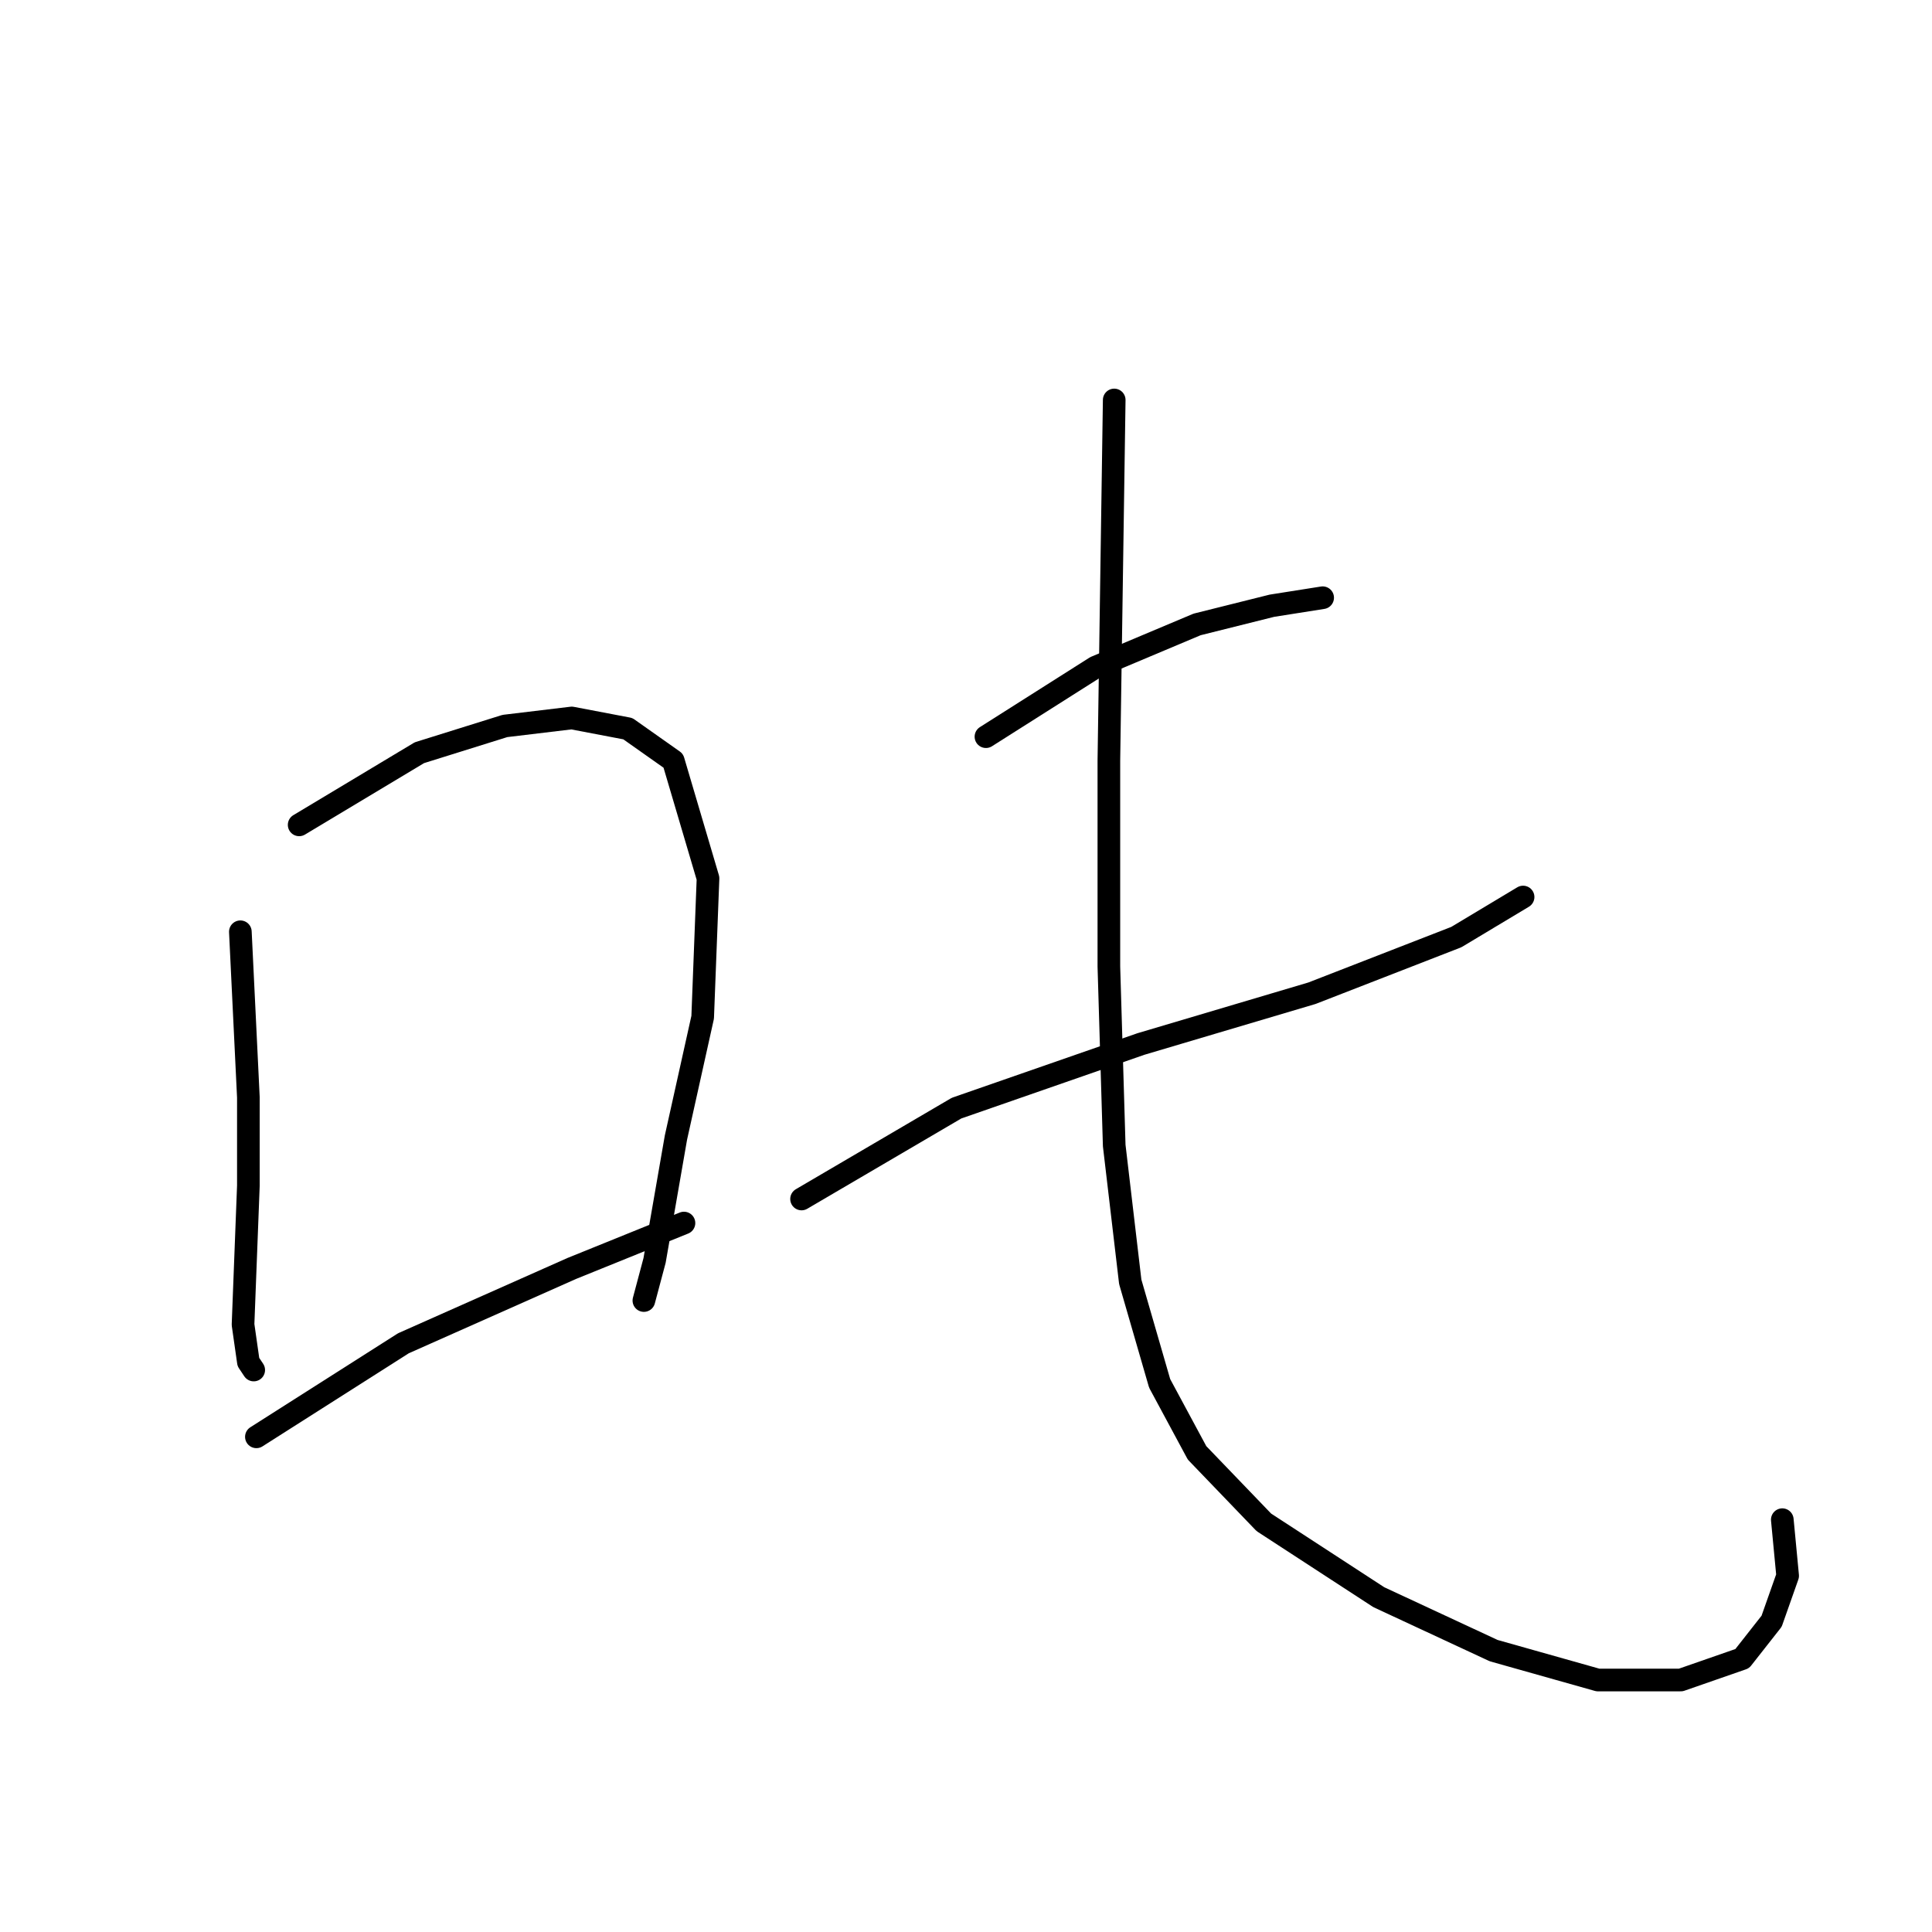 <?xml version="1.0" standalone="no"?>
    <svg width="256" height="256" xmlns="http://www.w3.org/2000/svg" version="1.1">
    <polyline stroke="black" stroke-width="3" stroke-linecap="round" fill="transparent" stroke-linejoin="round" points="31.849 123.463 32.911 145.417 32.911 157.103 32.203 175.516 32.911 180.473 33.619 181.535 33.619 181.535 " />
        <polyline stroke="black" stroke-width="3" stroke-linecap="round" fill="transparent" stroke-linejoin="round" points="39.639 109.299 55.573 99.738 66.905 96.197 75.757 95.135 83.193 96.552 89.213 100.801 93.816 116.381 93.108 134.794 89.567 150.729 86.734 167.017 85.318 172.329 85.318 172.329 " />
        <polyline stroke="black" stroke-width="3" stroke-linecap="round" fill="transparent" stroke-linejoin="round" points="33.973 190.388 53.449 177.994 75.757 168.08 90.629 162.06 90.629 162.06 " />
        <polyline stroke="black" stroke-width="3" stroke-linecap="round" fill="transparent" stroke-linejoin="round" points="130.643 97.614 145.161 88.407 158.616 82.742 168.531 80.263 175.259 79.201 175.259 79.201 " />
        <polyline stroke="black" stroke-width="3" stroke-linecap="round" fill="transparent" stroke-linejoin="round" points="106.21 158.873 126.747 146.834 151.18 138.335 173.843 131.607 192.964 124.171 201.817 118.86 201.817 118.86 " />
        <polyline stroke="black" stroke-width="3" stroke-linecap="round" fill="transparent" stroke-linejoin="round" points="147.639 52.997 146.931 100.801 146.931 128.066 147.639 151.791 149.764 169.85 153.659 183.306 158.616 192.513 167.469 201.719 182.695 211.634 197.922 218.716 211.731 222.611 222.708 222.611 230.853 219.778 234.748 214.821 236.872 208.801 236.164 201.365 236.164 201.365 " />
        </svg>
